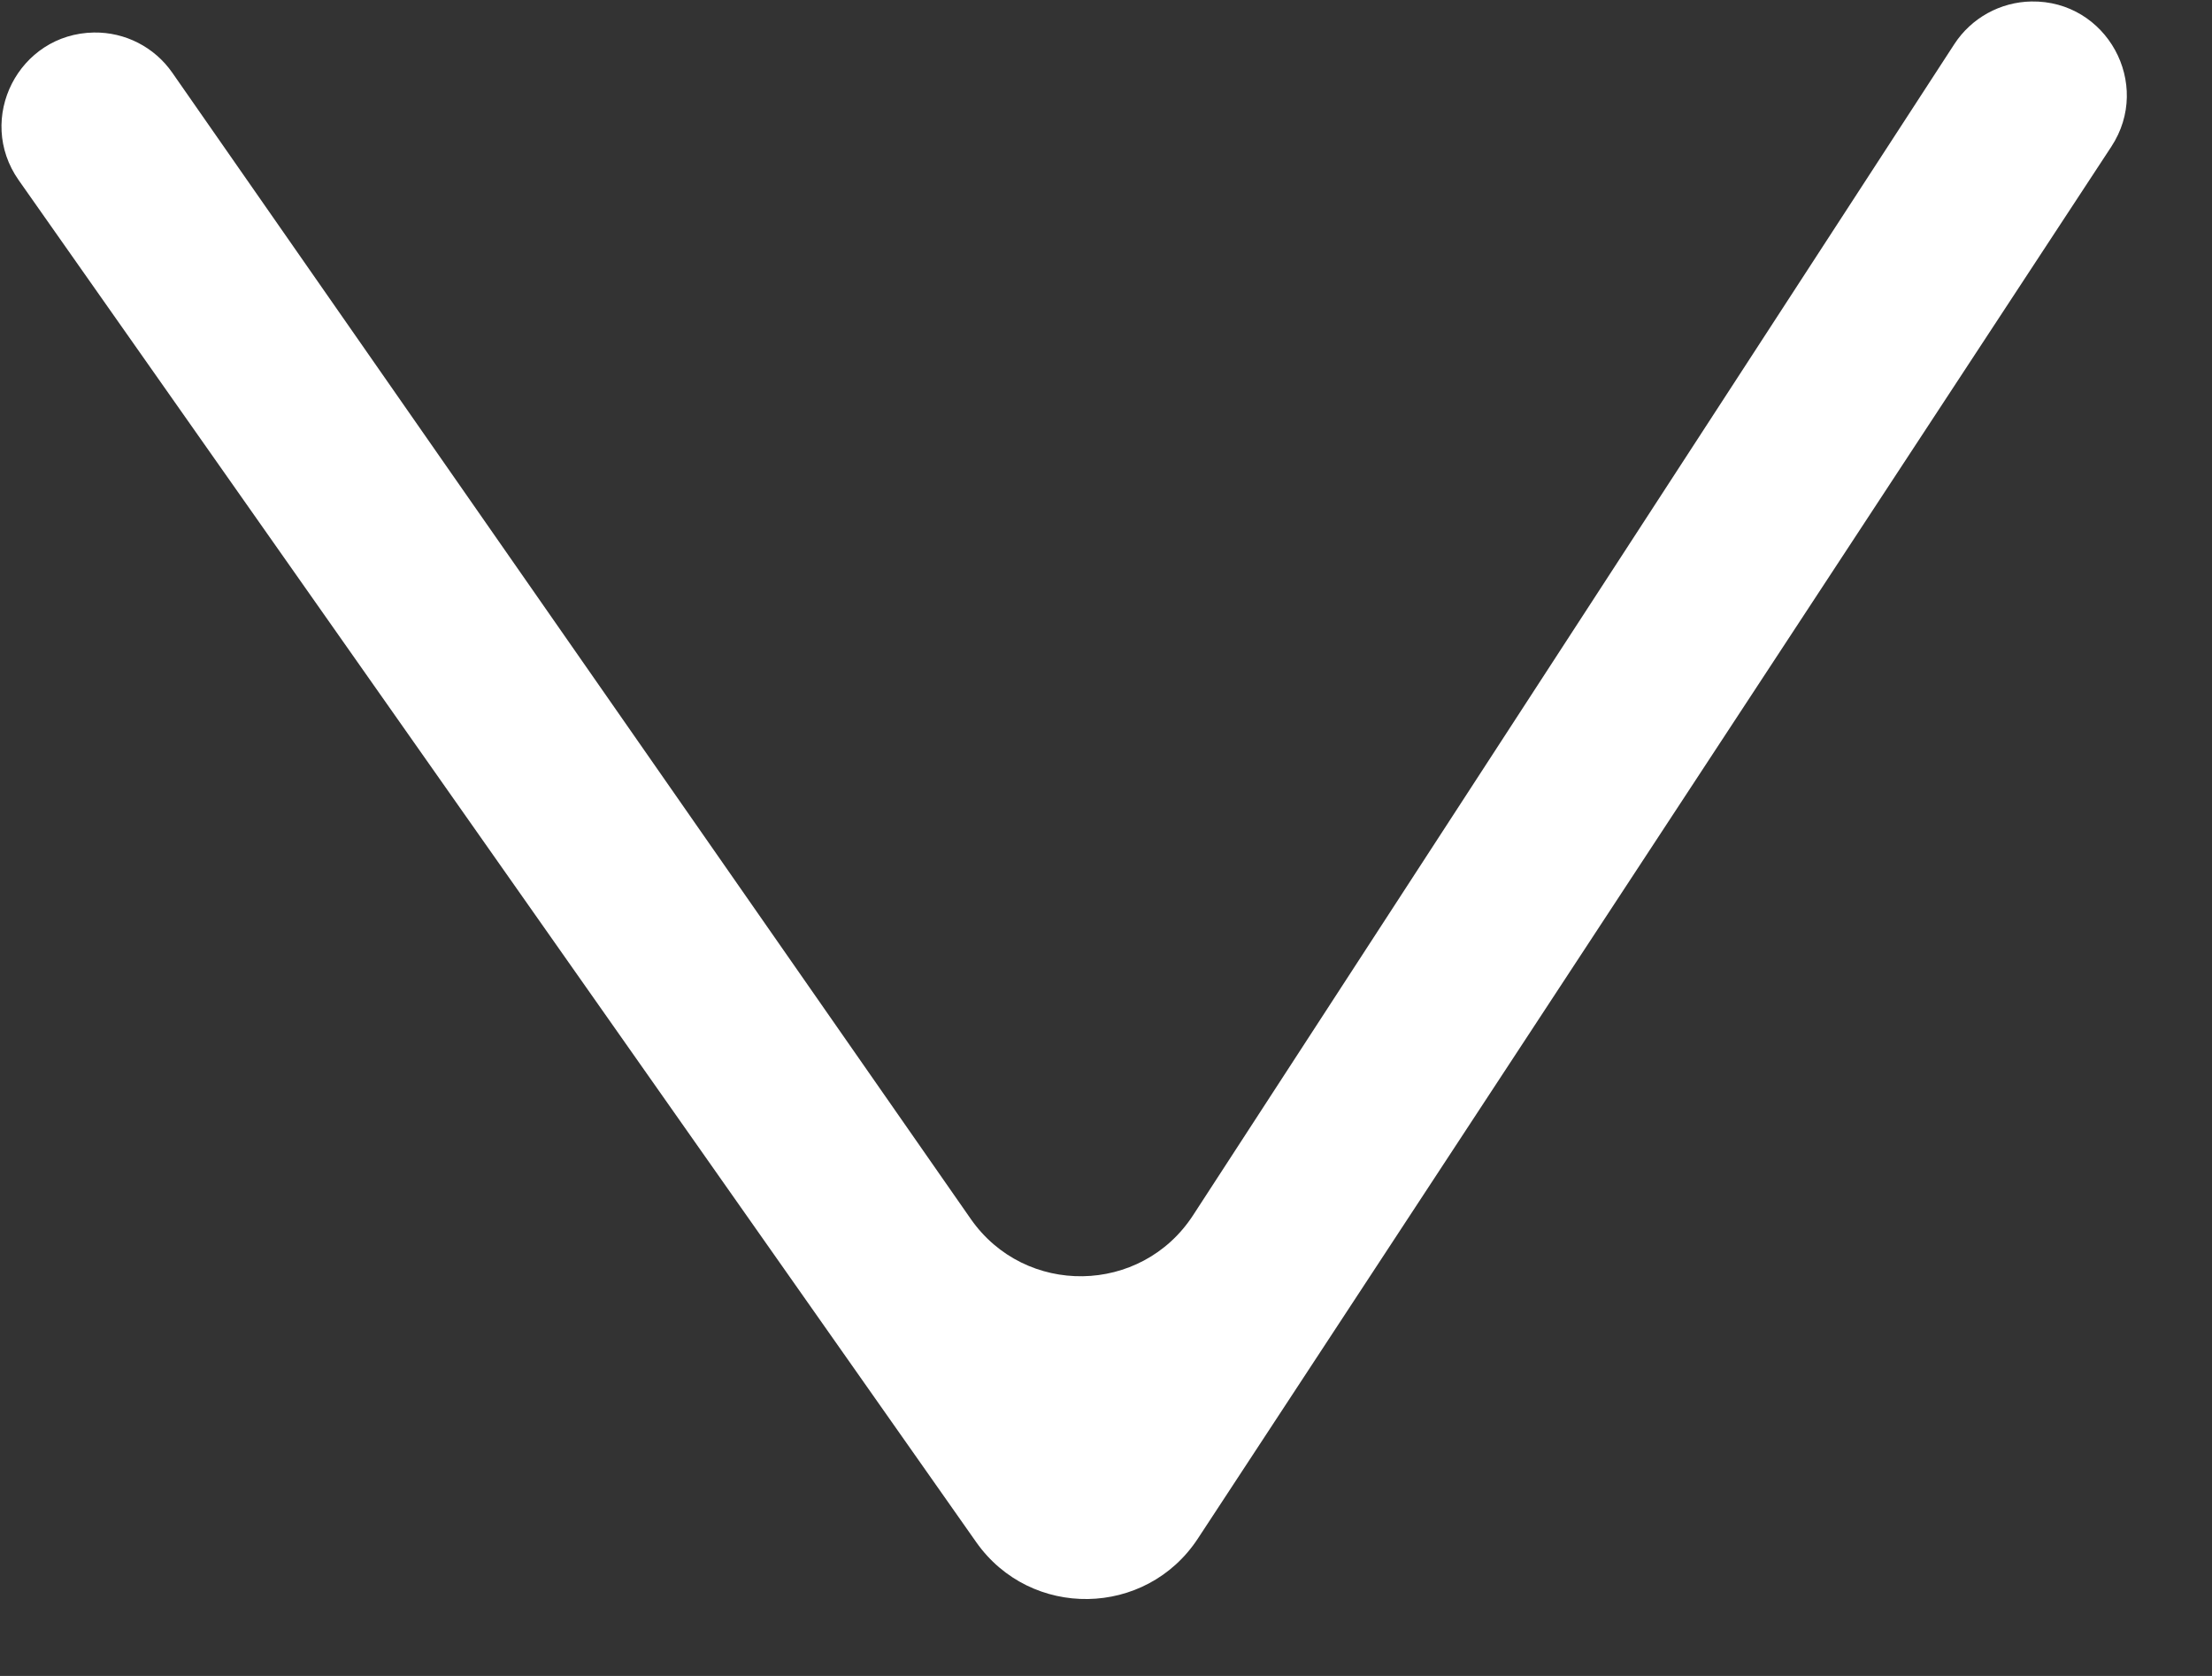 <svg width="33" height="25" viewBox="0 0 33 25" fill="none" xmlns="http://www.w3.org/2000/svg">
<rect x="0" y="0" width="33" height="25" fill="#333333" stroke="none"/>
<path fill-rule="evenodd" clip-rule="evenodd" d="M1.401 0.485C0.278 0.503 -0.367 1.769 0.279 2.688L14.563 23.003C15.375 24.158 17.096 24.131 17.871 22.95L31.498 2.188C32.114 1.25 31.428 0.004 30.306 0.022V0.022C29.841 0.03 29.41 0.268 29.156 0.658L17.799 18.128C17.025 19.318 15.292 19.346 14.481 18.181L2.57 1.084C2.304 0.702 1.866 0.478 1.401 0.485V0.485Z" fill="white"/>
</svg>
